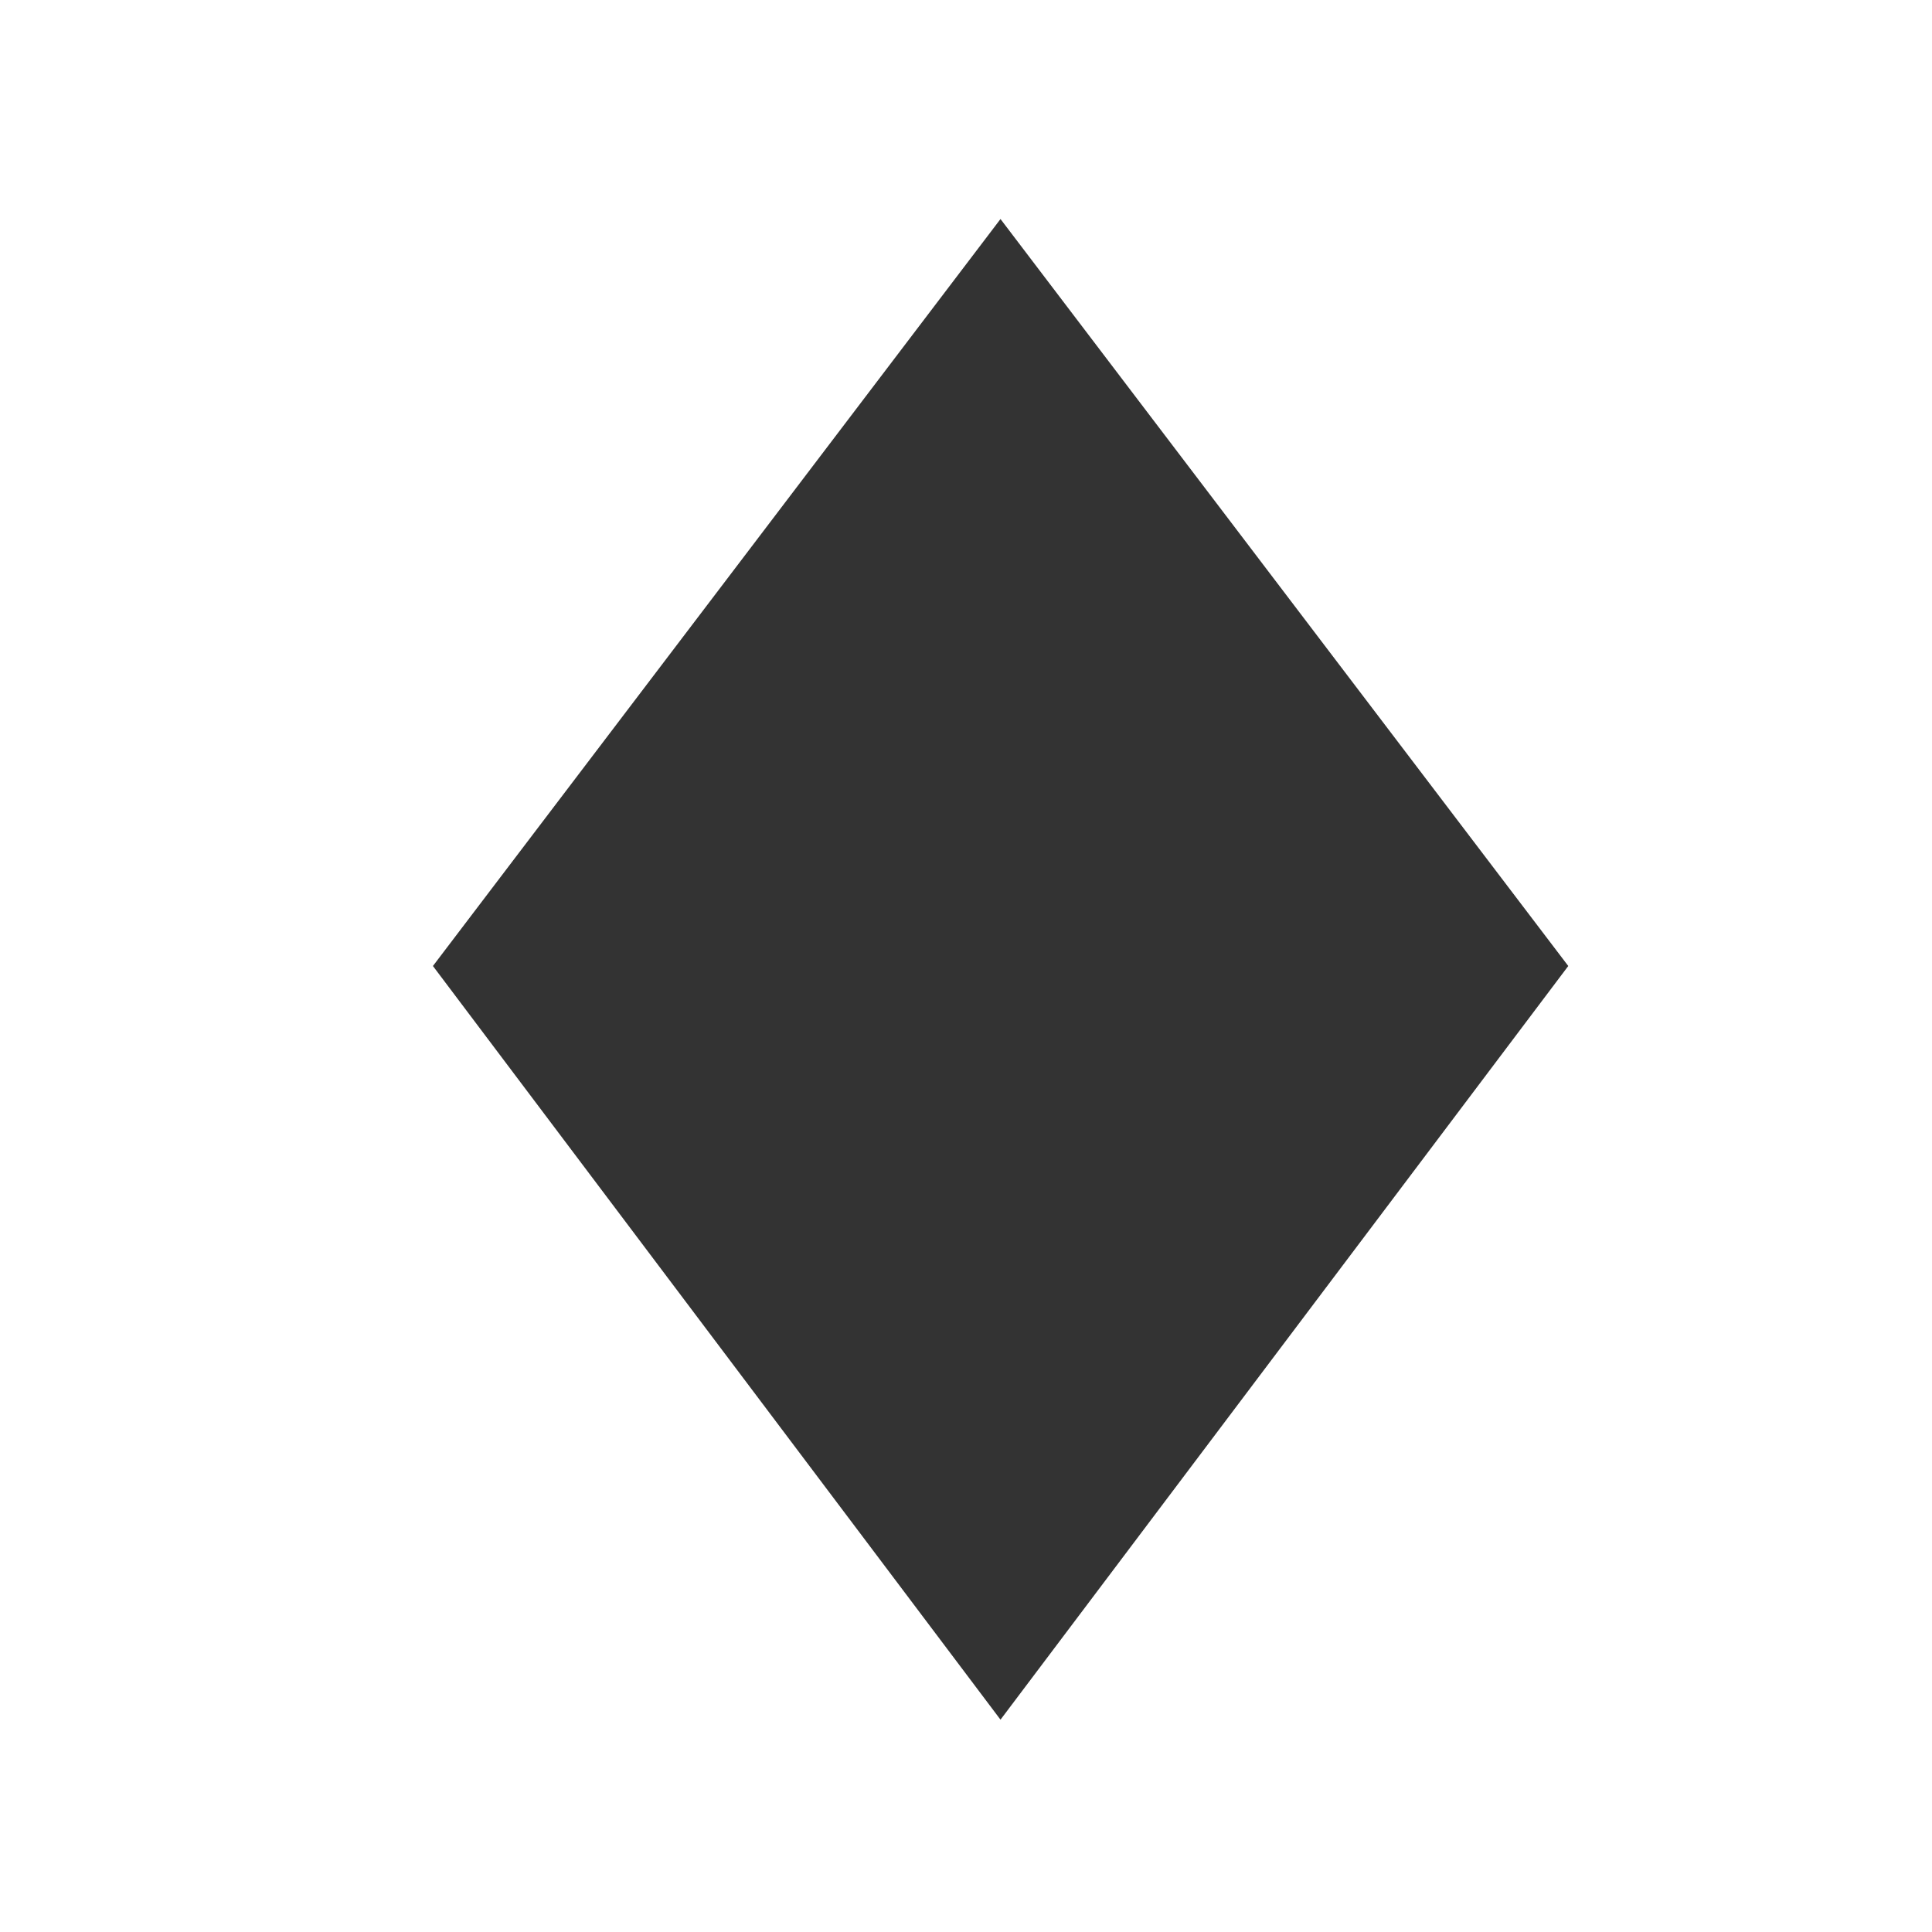 <svg id="Слой_1" data-name="Слой 1" xmlns="http://www.w3.org/2000/svg" viewBox="0 0 98 98"><rect x="0" y="0" width="98" height="98" fill="#333333" stroke="none"/><path d="M768.33 523v98h98v-98zm50.75 87.23L790.29 572l28.79-37.89 28.8 37.89z" transform="translate(-768.33 -523)" fill="#fff"/></svg>